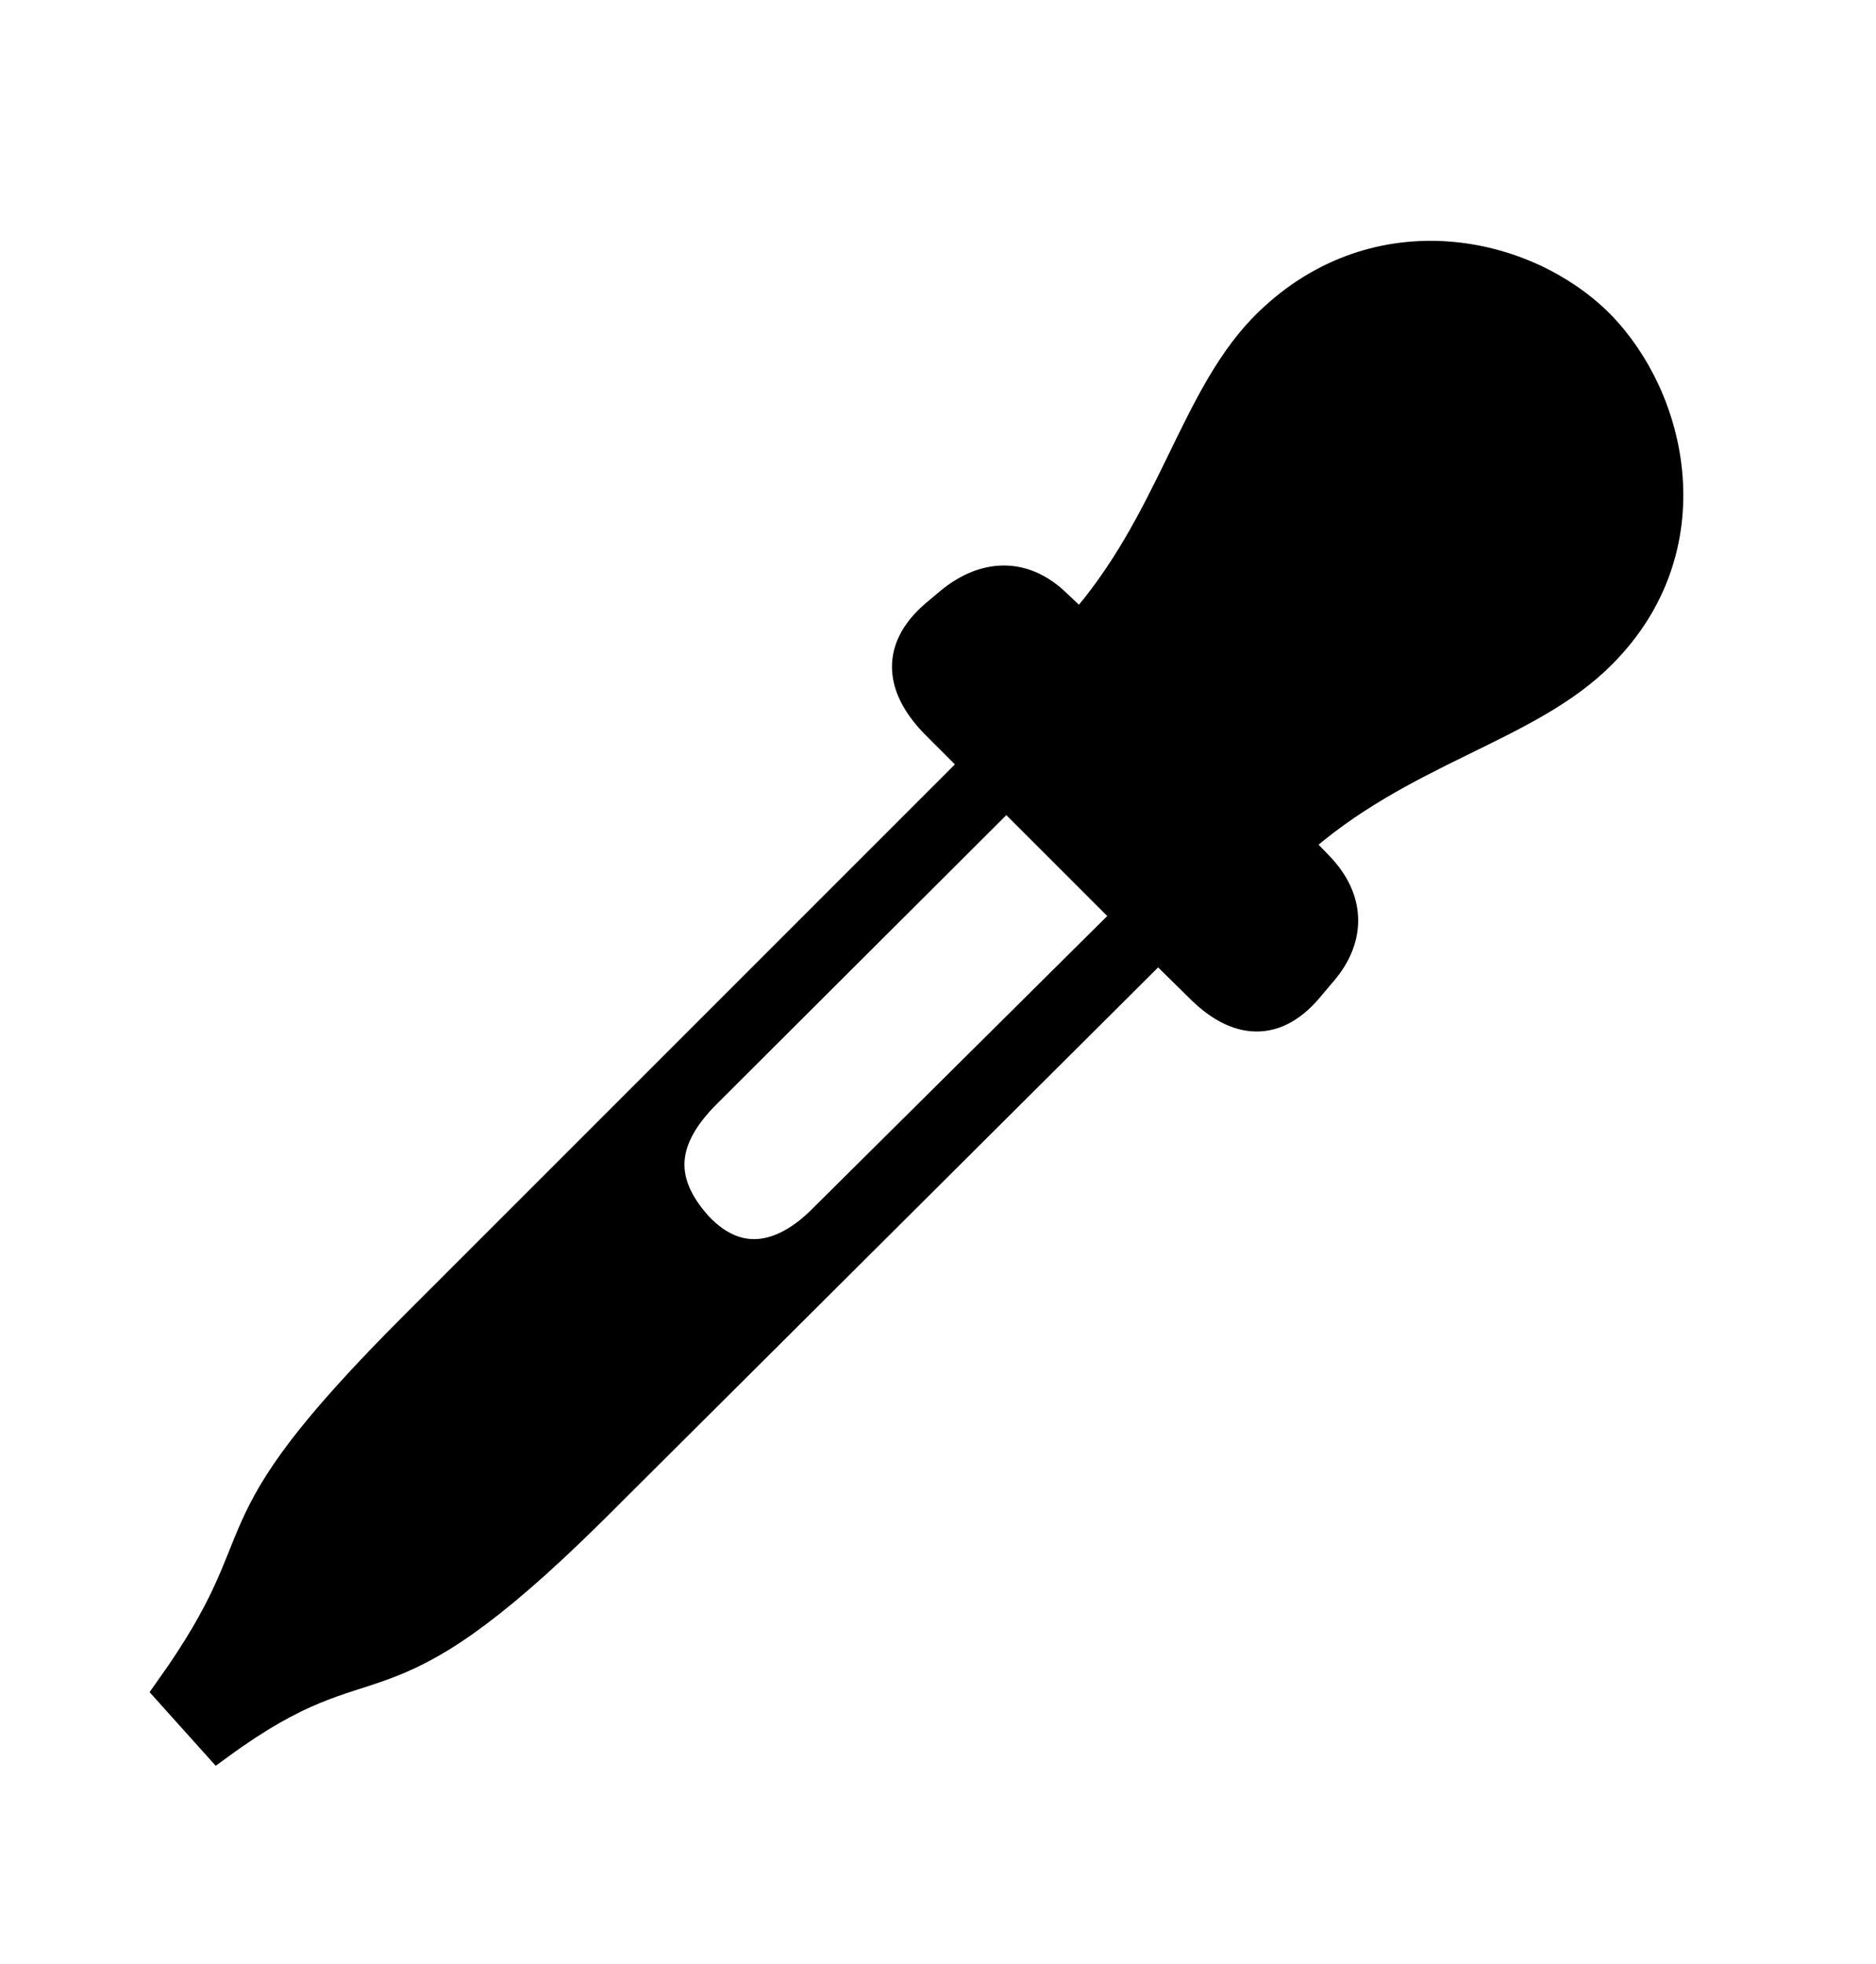 <svg width='53.947px' height='56.461px' direction='ltr' xmlns='http://www.w3.org/2000/svg' version='1.1'>
<g fill-rule='nonzero' transform='scale(1,-1) translate(0,-56.461)'>
<path fill='black' stroke='black' fill-opacity='1.0' stroke-width='1.0' d='
    M 37.555,28.08
    L 37.898,28.488
    C 38.758,29.434 38.801,30.529 37.877,31.496
    L 37.189,32.205
    C 40.262,34.977 43.914,35.578 46.02,37.727
    C 49.006,40.734 48.039,44.967 45.934,47.094
    C 43.828,49.199 39.639,50.102 36.566,47.158
    C 34.396,45.096 33.816,41.422 31.066,38.35
    L 30.336,39.037
    C 29.391,39.961 28.295,39.875 27.328,39.059
    L 26.92,38.715
    C 25.76,37.705 26.018,36.631 26.984,35.664
    L 28.166,34.482
    L 11.988,18.305
    C 5.779,12.096 8.336,12.611 4.941,7.842
    L 6.273,6.359
    C 10.893,9.732 10.656,6.832 16.994,13.105
    L 33.301,29.348
    L 34.525,28.145
    C 35.471,27.178 36.545,26.898 37.555,28.08
    Z
    M 20.023,21.141
    C 18.756,22.537 18.992,23.805 20.26,25.072
    L 28.939,33.73
    L 32.549,30.121
    L 23.74,21.377
    C 22.645,20.26 21.27,19.83 20.023,21.141
    Z
' />
</g>
</svg>